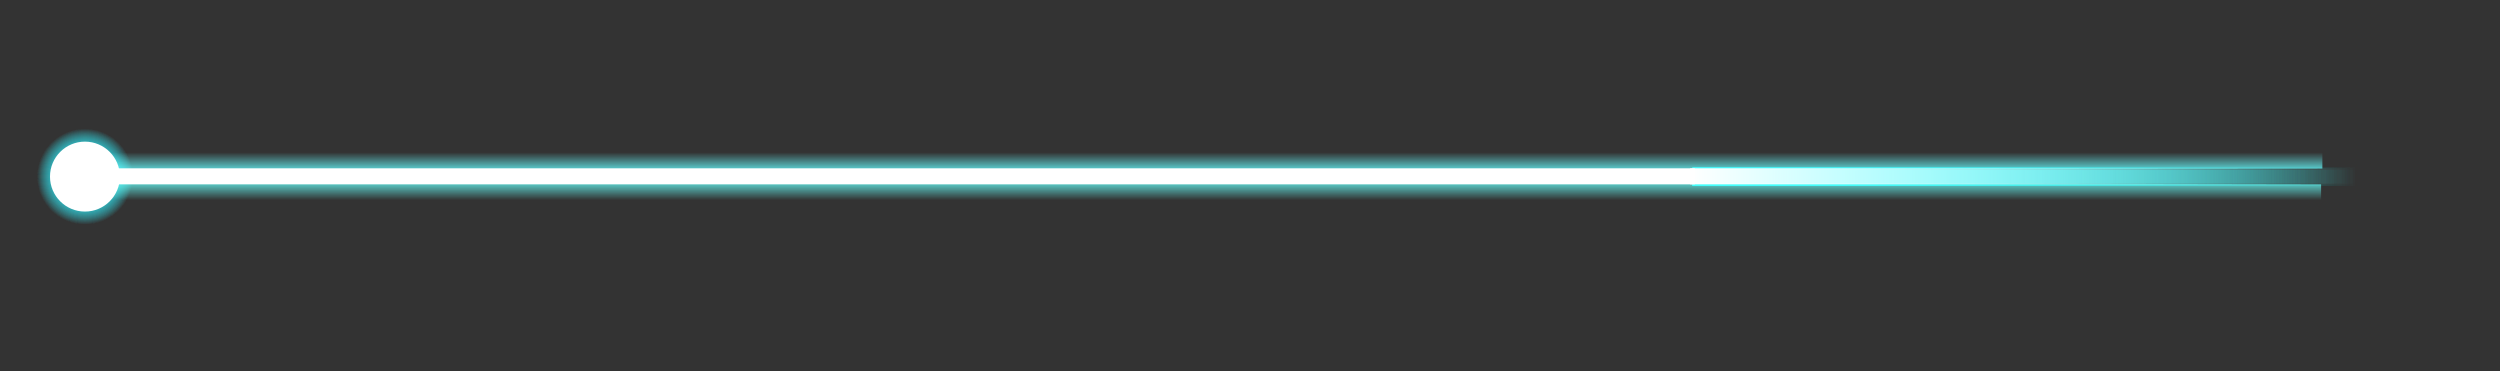 <svg version="1.1" xmlns="http://www.w3.org/2000/svg" xmlns:xlink="http://www.w3.org/1999/xlink" width="328.89" height="48.833" viewBox="0,0,328.89,48.833"><rect x="0" y="0" width="328.89" height="48.833" fill="#333333" stroke="none"/><defs><linearGradient x1="451.466" y1="180.013" x2="538.854" y2="180.013" gradientUnits="userSpaceOnUse" id="color-1"><stop offset="0" stop-color="#00fcff"/><stop offset="1" stop-color="#00fcff" stop-opacity="0"/></linearGradient><linearGradient x1="451.466" y1="180.186" x2="538.854" y2="180.186" gradientUnits="userSpaceOnUse" id="color-2"><stop offset="0" stop-color="#00fcff"/><stop offset="1" stop-color="#00fcff" stop-opacity="0"/></linearGradient><linearGradient x1="451.466" y1="179.84" x2="538.854" y2="179.84" gradientUnits="userSpaceOnUse" id="color-3"><stop offset="0" stop-color="#00fcff"/><stop offset="1" stop-color="#00fcff" stop-opacity="0"/></linearGradient><radialGradient cx="240" cy="180" r="6.311" gradientUnits="userSpaceOnUse" id="color-4"><stop offset="0" stop-color="#30f2ff"/><stop offset="1" stop-color="#30f2ff" stop-opacity="0"/></radialGradient><radialGradient cx="240" cy="180" r="6.311" gradientUnits="userSpaceOnUse" id="color-5"><stop offset="0" stop-color="#30f2ff"/><stop offset="1" stop-color="#30f2ff" stop-opacity="0"/></radialGradient><radialGradient cx="240" cy="180" r="6.311" gradientUnits="userSpaceOnUse" id="color-6"><stop offset="0" stop-color="#30f2ff"/><stop offset="1" stop-color="#30f2ff" stop-opacity="0"/></radialGradient><linearGradient x1="387.178" y1="180.163" x2="387.178" y2="183.094" gradientUnits="userSpaceOnUse" id="color-7"><stop offset="0" stop-color="#66fffa"/><stop offset="1" stop-color="#66fffa" stop-opacity="0"/></linearGradient><linearGradient x1="387.345" y1="179.736" x2="387.345" y2="176.806" gradientUnits="userSpaceOnUse" id="color-8"><stop offset="0" stop-color="#66fdff"/><stop offset="1" stop-color="#66fdff" stop-opacity="0"/></linearGradient><linearGradient x1="451.172" y1="179.963" x2="538.393" y2="179.963" gradientUnits="userSpaceOnUse" id="color-9"><stop offset="0" stop-color="#ffffff"/><stop offset="1" stop-color="#ffffff" stop-opacity="0"/></linearGradient></defs><g transform="translate(-228.823,-156.767)"><g data-paper-data="{&quot;isPaintingLayer&quot;:true}" fill-rule="nonzero" stroke-width="0" stroke-linecap="butt" stroke-linejoin="miter" stroke-miterlimit="10" stroke-dasharray="" stroke-dashoffset="0" style="mix-blend-mode: normal"><path d="M451.466,181.239v-2.452h87.388v2.452z" fill="url(#color-1)" stroke="#000000"/><path d="M451.466,181.239v-2.106h87.388v2.106z" fill="url(#color-2)" stroke="#000000"/><path d="M451.466,180.893v-2.106h87.388v2.106z" fill="url(#color-3)" stroke="#000000"/><path d="M233.689,180c0,-3.486 2.826,-6.311 6.311,-6.311c3.486,0 6.311,2.826 6.311,6.311c0,3.486 -2.826,6.311 -6.311,6.311c-3.486,0 -6.311,-2.826 -6.311,-6.311z" fill="url(#color-4)" stroke="none"/><path d="M233.689,180c0,-3.486 2.826,-6.311 6.311,-6.311c3.486,0 6.311,2.826 6.311,6.311c0,3.486 -2.826,6.311 -6.311,6.311c-3.486,0 -6.311,-2.826 -6.311,-6.311z" fill="url(#color-5)" stroke="none"/><path d="M233.689,180c0,-3.486 2.826,-6.311 6.311,-6.311c3.486,0 6.311,2.826 6.311,6.311c0,3.486 -2.826,6.311 -6.311,6.311c-3.486,0 -6.311,-2.826 -6.311,-6.311z" fill="url(#color-6)" stroke="none"/><path d="M228.823,191.177v-22.354h22.354v22.354z" fill="none" stroke="none"/><path d="M230.713,205.601v-48.833h327v48.833z" fill="none" stroke="none"/><path d="M240.178,183.094v-2.93l199.833,0.671l94.167,0.183v2.075z" fill="url(#color-7)" stroke="none"/><path d="M534.345,176.806v2.136l-73,0.061l-221,0.733v-2.93z" data-paper-data="{&quot;index&quot;:null}" fill="url(#color-8)" stroke="none"/><path d="M240.479,181.018v-2.106h211.317v2.106z" fill="#ffffff" stroke="#000000"/><path d="M235.4,180c0,-2.54 2.059,-4.6 4.6,-4.6c2.54,0 4.6,2.059 4.6,4.6c0,2.54 -2.059,4.6 -4.6,4.6c-2.54,0 -4.6,-2.059 -4.6,-4.6z" fill="#ffffff" stroke="#bf7cff"/><path d="M451.172,181.016v-2.106h87.222v2.106z" fill="url(#color-9)" stroke="#000000"/></g></g></svg>